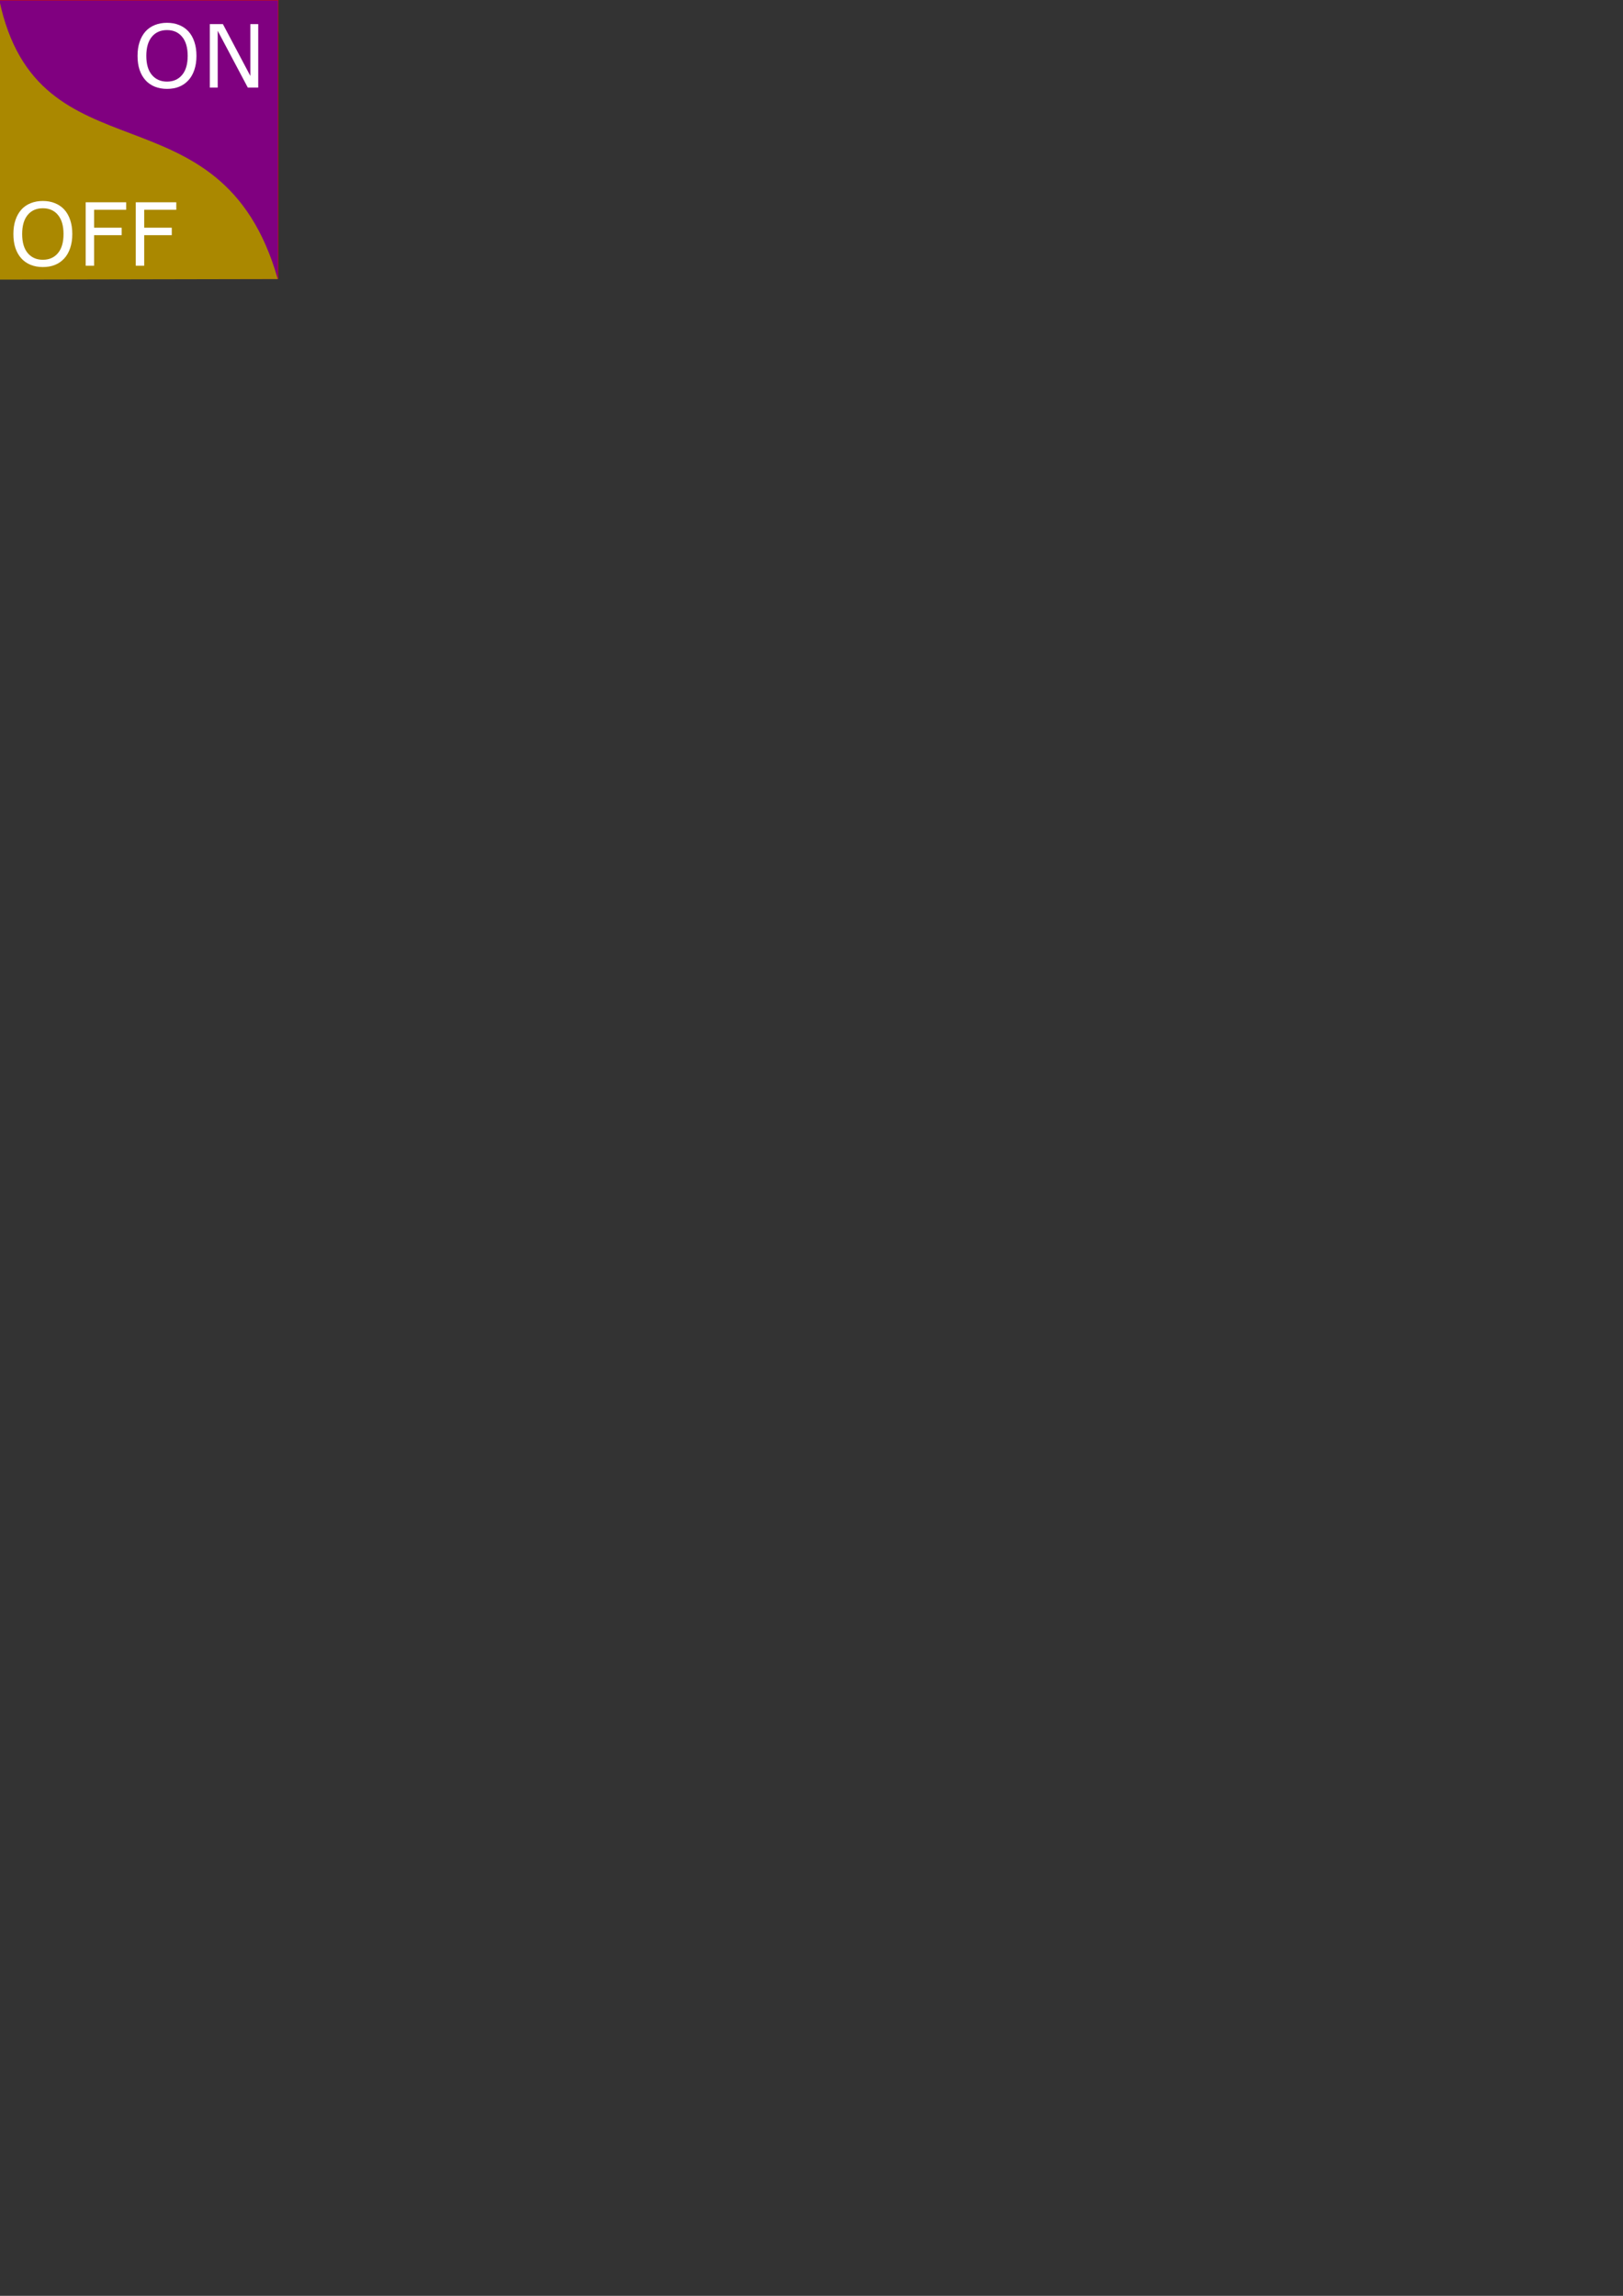 <?xml version="1.0" encoding="UTF-8" standalone="no"?>
<!-- Created with Inkscape (http://www.inkscape.org/) -->

<svg
   xmlns:dc="http://purl.org/dc/elements/1.1/"
   xmlns:cc="http://creativecommons.org/ns#"
   xmlns:rdf="http://www.w3.org/1999/02/22-rdf-syntax-ns#"
   xmlns:svg="http://www.w3.org/2000/svg"
   xmlns="http://www.w3.org/2000/svg"
   xmlns:sodipodi="http://sodipodi.sourceforge.net/DTD/sodipodi-0.dtd"
   xmlns:inkscape="http://www.inkscape.org/namespaces/inkscape"
   width="744.094"
   height="1052.362"
   id="svg2"
   version="1.1"
   inkscape:version="0.48.4 r9943 custom"
   sodipodi:docname="toggle.svg">
  <rect width="100%" height="100%" fill="#333333" stroke="none"/>
  <defs
     id="defs4">
    <linearGradient
       id="linearGradient3817">
      <stop
         style="stop-color:#000000;stop-opacity:1;"
         offset="0"
         id="stop3819" />
      <stop
         style="stop-color:#000000;stop-opacity:0;"
         offset="1"
         id="stop3821" />
    </linearGradient>
    <linearGradient
       id="linearGradient3780">
      <stop
         style="stop-color:#ff0000;stop-opacity:1;"
         offset="0"
         id="stop3782" />
      <stop
         style="stop-color:#580000;stop-opacity:1;"
         offset="1"
         id="stop3784" />
    </linearGradient>
  </defs>
  <sodipodi:namedview
     id="base"
     pagecolor="#ffffff"
     bordercolor="#666666"
     borderopacity="1.0"
     inkscape:pageopacity="0.0"
     inkscape:pageshadow="2"
     inkscape:zoom="2.8284271"
     inkscape:cx="166.53762"
     inkscape:cy="944.33208"
     inkscape:document-units="px"
     inkscape:current-layer="layer1"
     showgrid="false"
     inkscape:window-width="1860"
     inkscape:window-height="1035"
     inkscape:window-x="60"
     inkscape:window-y="23"
     inkscape:window-maximized="0" />
  <g
     inkscape:label="Layer 1"
     inkscape:groupmode="layer"
     id="layer1">
    <path
       style="opacity:0.711;fill:#ff0000;fill-opacity:1;fill-rule:nonzero;stroke:none"
       d="M -0.354,-0.166 127.646,-0.166 127.646,127.834 -0.354,127.834 z"
       id="rect3126" />
    <path
       style="fill:#800080;fill-opacity:1;fill-rule:nonzero;stroke:none"
       d="M -0.185,0.22 127.403,0.22 127.403,127.818 -0.185,127.818 z"
       id="rect3792" />
    <path
       style="fill:#aa8800;stroke:none"
       d="M 127.345,127.92 -0.354,128.174 -0.354,-0.166 C 17.331,84.376 101.361,36.692 127.345,127.92 z"
       id="path3994"
       inkscape:connector-curvature="0"
       sodipodi:nodetypes="cccc" />
    <path
       inkscape:connector-curvature="0"
       id="path3017"
       style="font-size:40px;font-style:normal;font-weight:normal;line-height:125%;letter-spacing:0px;word-spacing:0px;fill:#ffffff;fill-opacity:1;stroke:none;font-family:Sans"
       d="M 86.397,14.397 C 87.582,15.699 88.487,17.294 89.112,19.182 89.75,21.07 90.069,23.212 90.069,25.608 90.069,28.003 89.743,30.152 89.092,32.053 88.454,33.941 87.556,35.516 86.397,36.779 85.199,38.095 83.78,39.084 82.139,39.748 80.512,40.412 78.65,40.744 76.553,40.744 74.509,40.744 72.647,40.406 70.967,39.729 69.301,39.052 67.881,38.069 66.71,36.779 65.538,35.49 64.633,33.908 63.995,32.033 63.37,30.158 63.057,28.016 63.057,25.608 63.057,23.238 63.37,21.115 63.995,19.24 64.62,17.352 65.531,15.738 66.729,14.397 67.875,13.121 69.294,12.144 70.987,11.467 72.693,10.79 74.548,10.451 76.553,10.451 78.637,10.451 80.505,10.796 82.159,11.486 83.825,12.164 85.238,13.134 86.397,14.397 M 86.046,25.608 C 86.046,21.832 85.199,18.921 83.506,16.877 81.814,14.82 79.503,13.791 76.573,13.791 73.617,13.791 71.293,14.82 69.6,16.877 67.921,18.921 67.081,21.832 67.081,25.608 67.081,29.423 67.94,32.346 69.659,34.377 71.378,36.395 73.682,37.404 76.573,37.404 79.464,37.404 81.762,36.395 83.467,34.377 85.186,32.346 86.046,29.423 86.046,25.608" />
    <path
       inkscape:connector-curvature="0"
       id="path3019"
       style="font-size:40px;font-style:normal;font-weight:normal;line-height:125%;letter-spacing:0px;word-spacing:0px;fill:#ffffff;fill-opacity:1;stroke:none;font-family:Sans"
       d="M 118.389,40.139 113.604,40.139 99.815,14.123 99.815,40.139 96.202,40.139 96.202,11.057 102.198,11.057 114.776,34.807 114.776,11.057 118.389,11.057 118.389,40.139" />
    <path
       inkscape:connector-curvature="0"
       id="path3022"
       style="font-size:40px;font-style:normal;font-weight:normal;line-height:125%;letter-spacing:0px;word-spacing:0px;fill:#ffffff;fill-opacity:1;stroke:none;font-family:Sans"
       d="M 29.475,96.067 C 30.66,97.37 31.565,98.965 32.19,100.853 32.828,102.741 33.147,104.883 33.147,107.278 33.147,109.674 32.821,111.823 32.17,113.724 31.532,115.612 30.634,117.187 29.475,118.45 28.277,119.765 26.858,120.755 25.217,121.419 23.59,122.083 21.728,122.415 19.631,122.415 17.587,122.415 15.725,122.077 14.045,121.399 12.379,120.722 10.959,119.739 9.788,118.45 8.616,117.161 7.711,115.579 7.073,113.704 6.448,111.829 6.135,109.687 6.135,107.278 6.135,104.909 6.448,102.786 7.073,100.911 7.698,99.023 8.609,97.409 9.807,96.067 10.953,94.791 12.372,93.815 14.065,93.138 15.771,92.461 17.626,92.122 19.631,92.122 21.715,92.122 23.583,92.467 25.237,93.157 26.903,93.834 28.316,94.804 29.475,96.067 M 29.123,107.278 C 29.123,103.502 28.277,100.592 26.584,98.548 24.892,96.491 22.58,95.462 19.651,95.462 16.695,95.462 14.371,96.491 12.678,98.548 10.998,100.592 10.159,103.502 10.159,107.278 10.159,111.094 11.018,114.017 12.737,116.048 14.455,118.066 16.76,119.075 19.651,119.075 22.541,119.075 24.84,118.066 26.545,116.048 28.264,114.017 29.123,111.094 29.123,107.278" />
    <path
       inkscape:connector-curvature="0"
       id="path3024"
       style="font-size:40px;font-style:normal;font-weight:normal;line-height:125%;letter-spacing:0px;word-spacing:0px;fill:#ffffff;fill-opacity:1;stroke:none;font-family:Sans"
       d="M 57.854,96.165 43.147,96.165 43.147,104.368 55.784,104.368 55.784,107.806 43.147,107.806 43.147,121.81 39.28,121.81 39.28,92.728 57.854,92.728 57.854,96.165" />
    <path
       inkscape:connector-curvature="0"
       id="path3026"
       style="font-size:40px;font-style:normal;font-weight:normal;line-height:125%;letter-spacing:0px;word-spacing:0px;fill:#ffffff;fill-opacity:1;stroke:none;font-family:Sans"
       d="M 80.823,96.165 66.116,96.165 66.116,104.368 78.752,104.368 78.752,107.806 66.116,107.806 66.116,121.81 62.248,121.81 62.248,92.728 80.823,92.728 80.823,96.165" />
  </g>
</svg>
